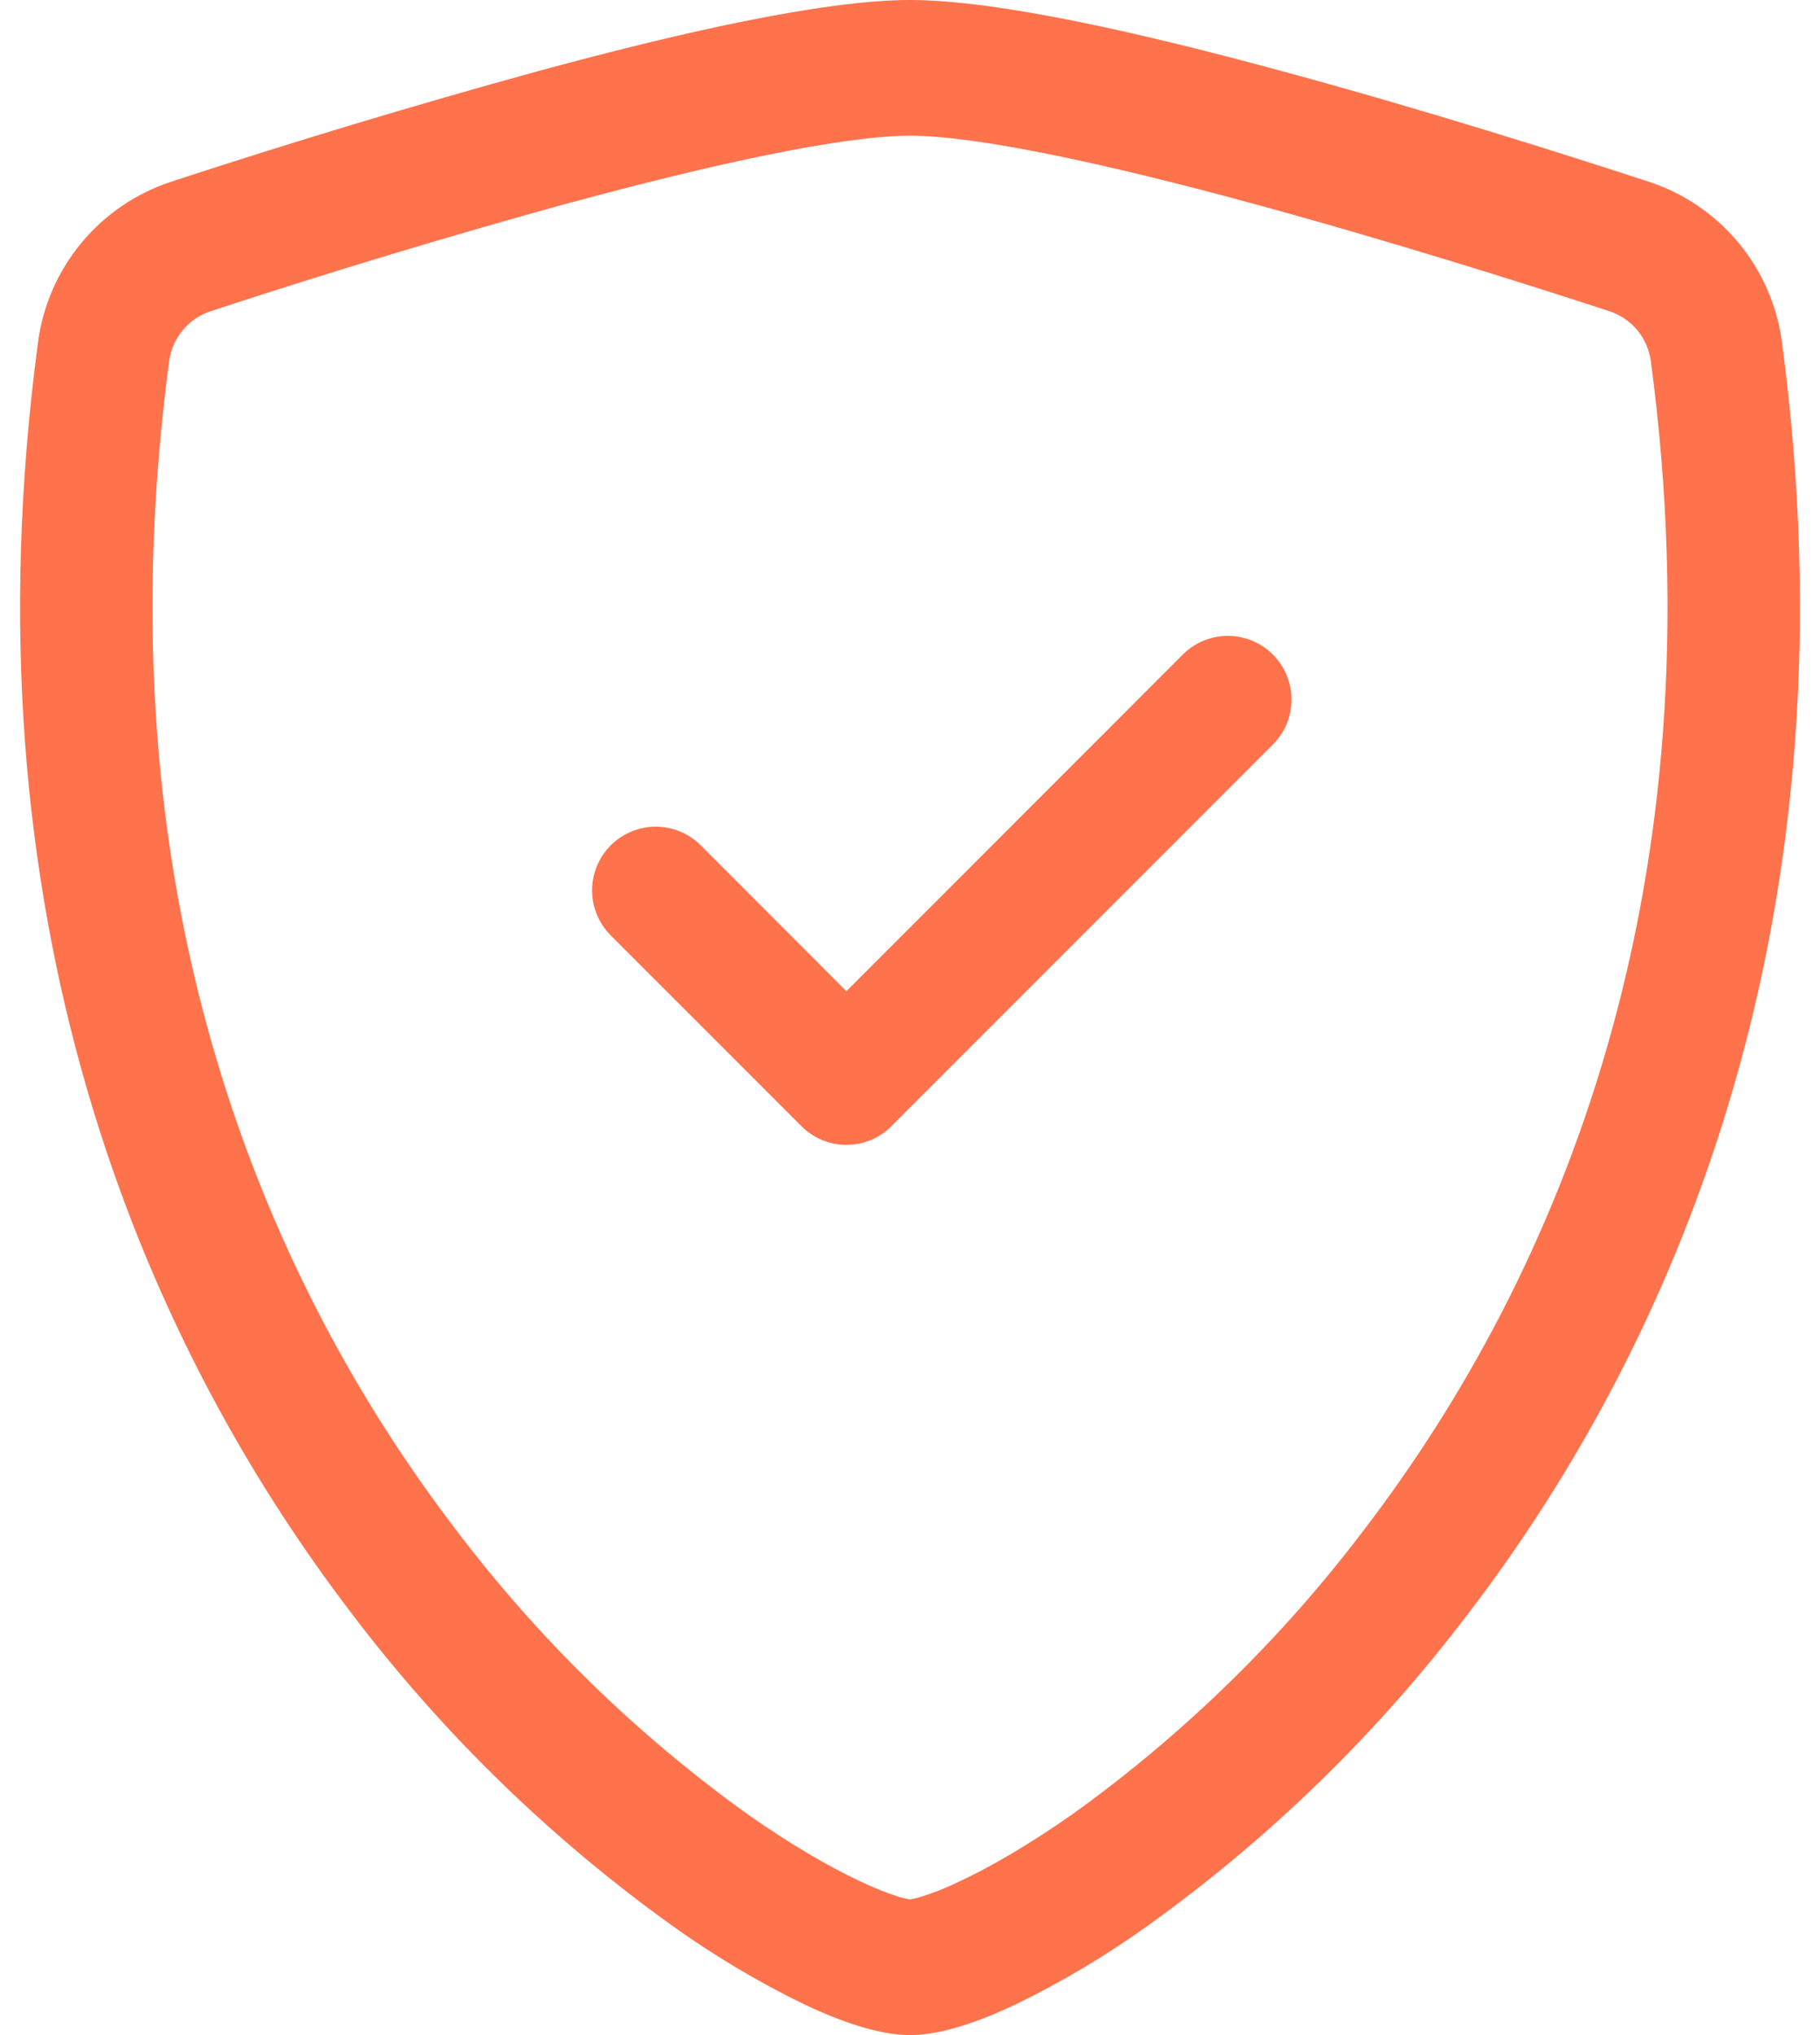 <svg width="34" height="38" viewBox="0 0 34 38" fill="none" xmlns="http://www.w3.org/2000/svg">
<path d="M10.678 3.776C8.416 4.4 6.169 5.078 3.94 5.809C3.736 5.875 3.555 5.997 3.418 6.161C3.28 6.324 3.191 6.524 3.161 6.736C1.845 16.608 4.885 23.812 8.512 28.557C10.047 30.586 11.878 32.374 13.943 33.86C14.765 34.44 15.492 34.858 16.064 35.126C16.349 35.262 16.582 35.352 16.76 35.407C16.838 35.434 16.918 35.454 17 35.466C17.081 35.453 17.16 35.433 17.238 35.407C17.418 35.352 17.651 35.262 17.936 35.126C18.506 34.858 19.235 34.438 20.057 33.86C22.122 32.374 23.953 30.586 25.488 28.557C29.115 23.814 32.155 16.608 30.839 6.736C30.809 6.524 30.721 6.324 30.583 6.16C30.445 5.997 30.264 5.875 30.06 5.809C28.514 5.303 25.904 4.479 23.322 3.779C20.686 3.064 18.261 2.534 17 2.534C15.741 2.534 13.314 3.064 10.678 3.779V3.776ZM10.046 1.33C12.623 0.629 15.361 0 17 0C18.639 0 21.377 0.629 23.954 1.33C26.59 2.042 29.248 2.886 30.811 3.396C31.464 3.612 32.043 4.008 32.482 4.538C32.92 5.068 33.201 5.711 33.29 6.394C34.706 17.026 31.421 24.907 27.436 30.12C25.746 32.35 23.731 34.314 21.458 35.946C20.672 36.51 19.839 37.007 18.969 37.43C18.304 37.743 17.589 38 17 38C16.411 38 15.698 37.743 15.031 37.43C14.161 37.007 13.328 36.51 12.542 35.946C10.269 34.314 8.254 32.35 6.564 30.12C2.579 24.907 -0.706 17.026 0.71 6.394C0.799 5.711 1.08 5.068 1.518 4.538C1.957 4.008 2.536 3.612 3.189 3.396C5.458 2.652 7.744 1.963 10.046 1.33Z" fill="#FE724C"/>
<path d="M23.778 12.222C23.889 12.332 23.977 12.463 24.037 12.607C24.096 12.752 24.127 12.906 24.127 13.062C24.127 13.219 24.096 13.373 24.037 13.518C23.977 13.662 23.889 13.793 23.778 13.903L16.653 21.028C16.543 21.139 16.412 21.227 16.268 21.287C16.123 21.346 15.969 21.377 15.812 21.377C15.656 21.377 15.502 21.346 15.357 21.287C15.213 21.227 15.082 21.139 14.972 21.028L11.409 17.466C11.299 17.355 11.211 17.224 11.152 17.08C11.092 16.936 11.061 16.781 11.061 16.625C11.061 16.469 11.092 16.314 11.152 16.17C11.211 16.026 11.299 15.895 11.409 15.784C11.52 15.674 11.651 15.586 11.795 15.527C11.939 15.467 12.094 15.436 12.25 15.436C12.406 15.436 12.561 15.467 12.705 15.527C12.849 15.586 12.98 15.674 13.091 15.784L15.812 18.508L22.097 12.222C22.207 12.111 22.338 12.024 22.482 11.964C22.627 11.904 22.781 11.873 22.938 11.873C23.094 11.873 23.248 11.904 23.393 11.964C23.537 12.024 23.668 12.111 23.778 12.222Z" fill="#FE724C"/>
</svg>
